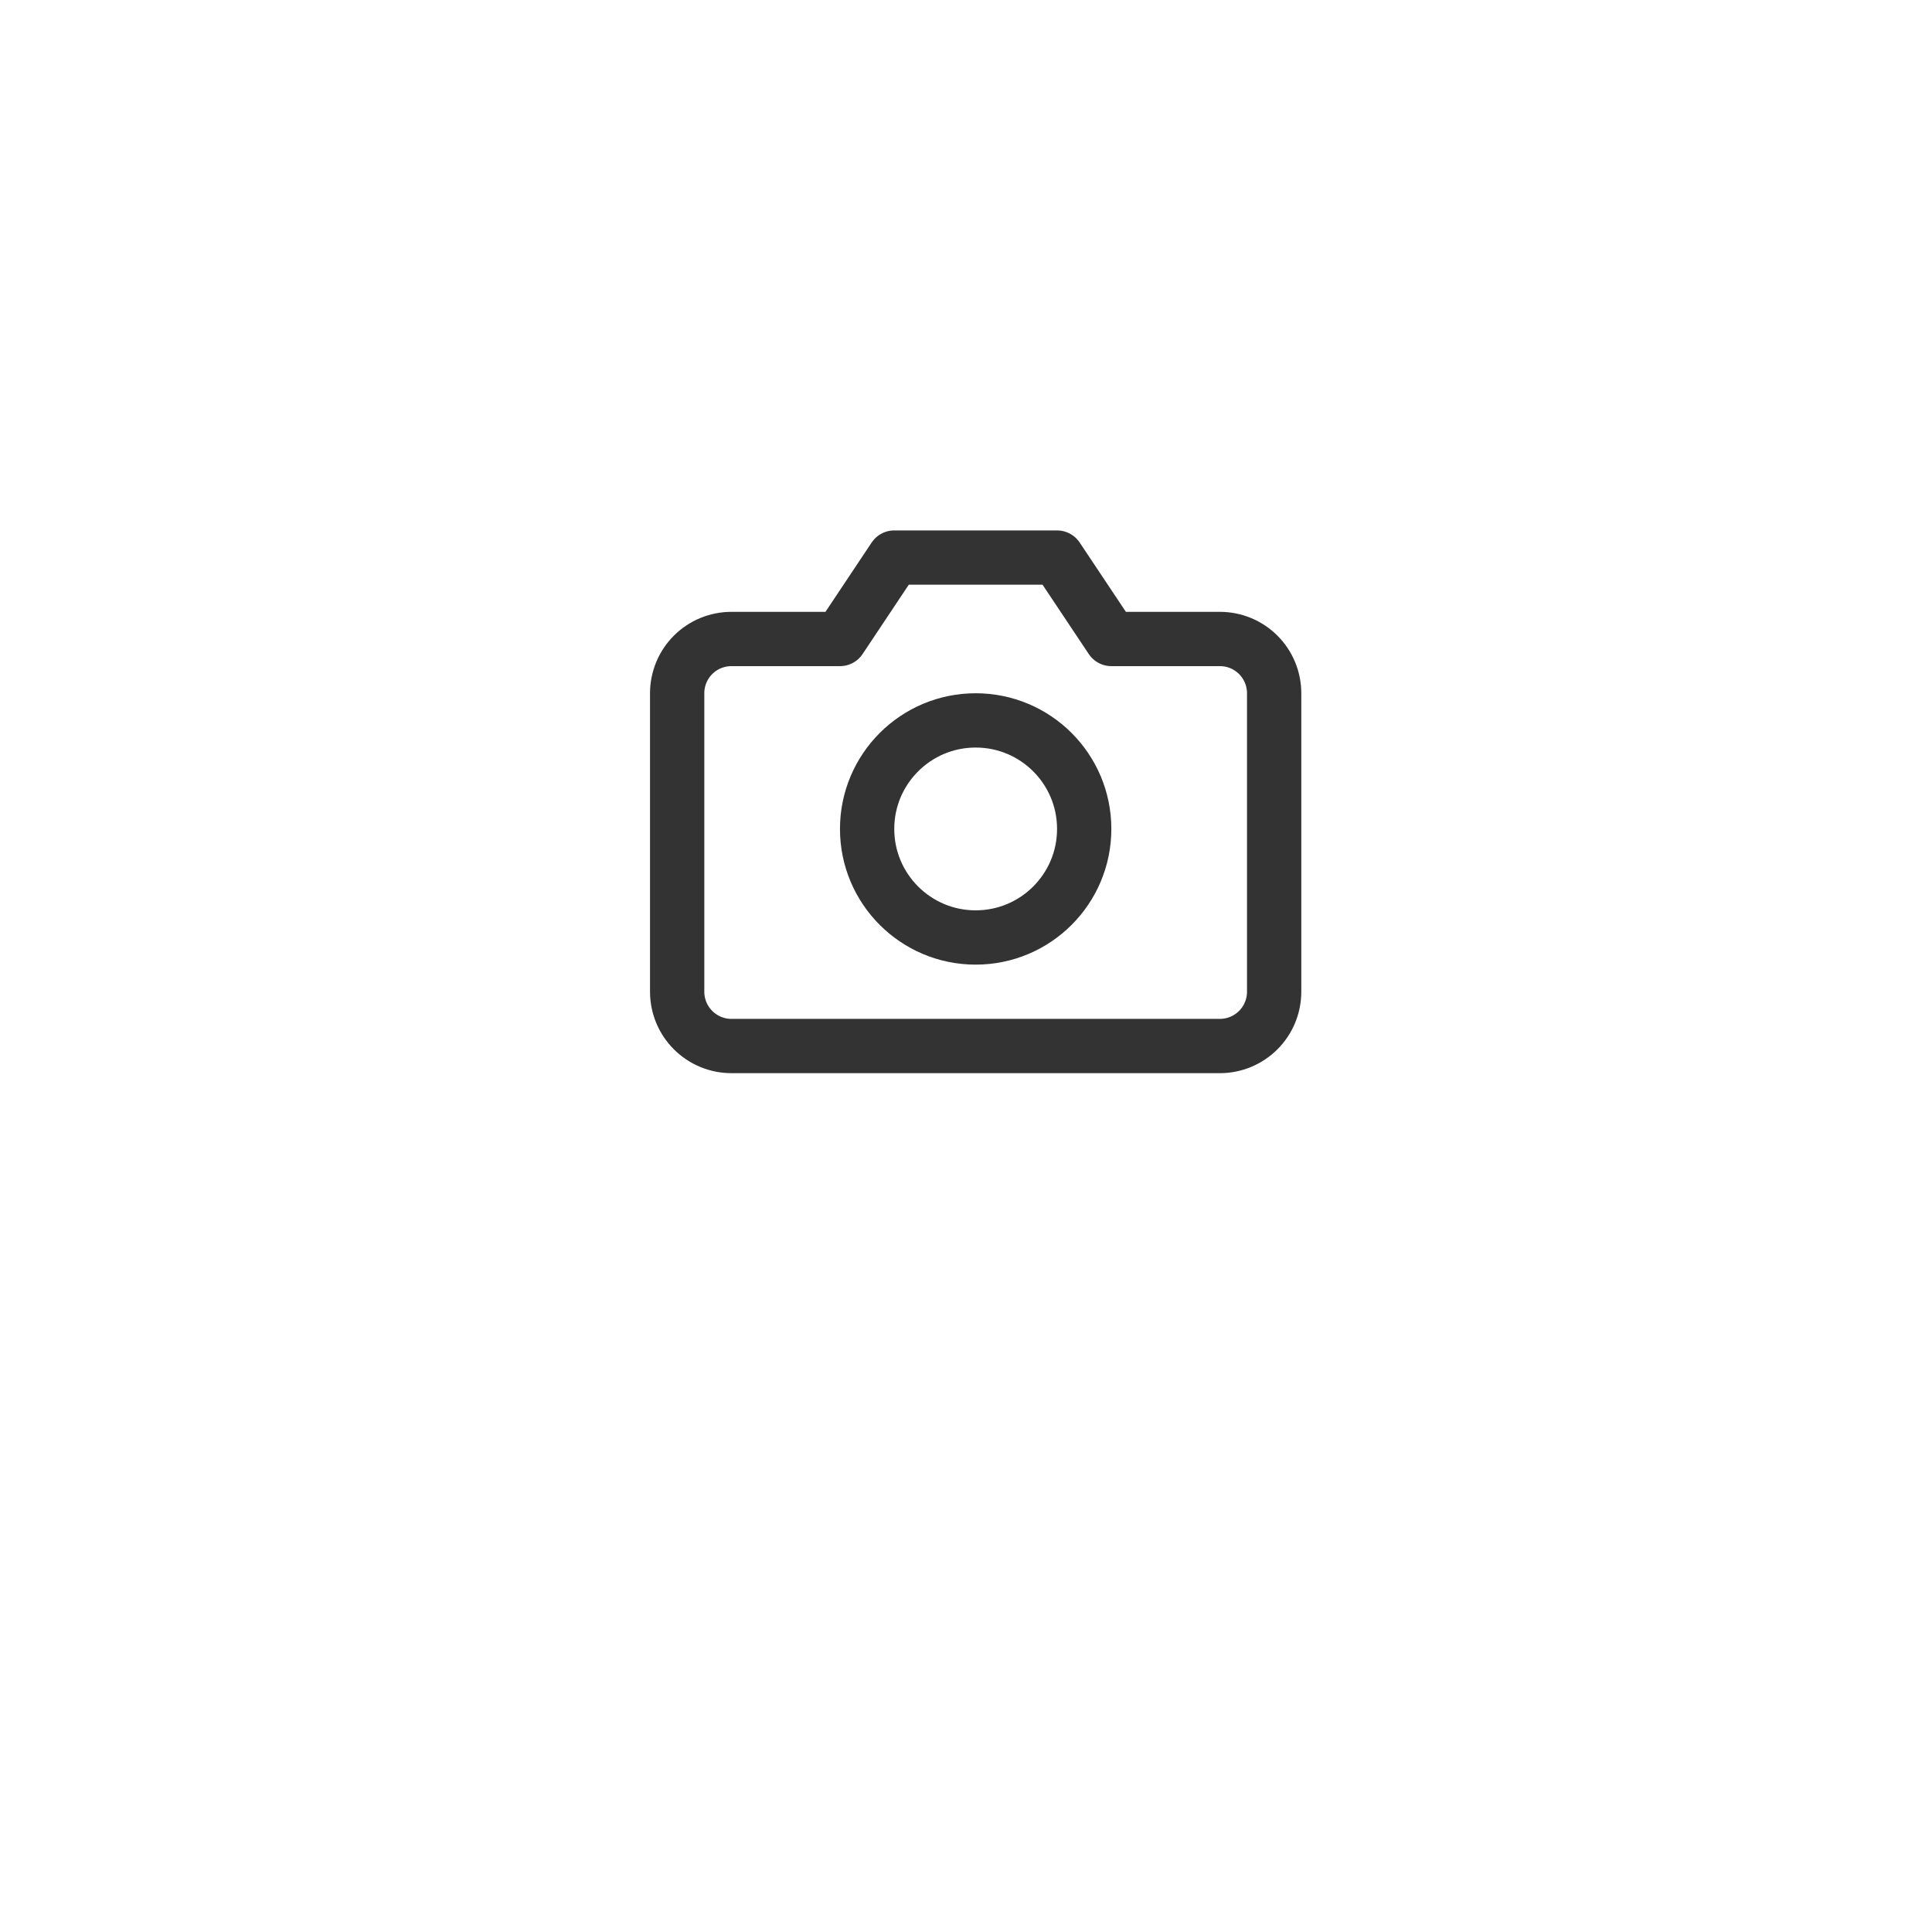<svg width="50" height="50" viewBox="0 0 50 50" fill="none" xmlns="http://www.w3.org/2000/svg">
<g filter="url(#filter0_d_584_7903)">
<circle cx="25.25" cy="20.75" r="13.75" fill="white"/>
</g>
<g clip-path="url(#clip0_584_7903)">
<path d="M32.975 25.666C32.975 26.039 32.827 26.396 32.564 26.659C32.3 26.923 31.943 27.071 31.571 27.071H18.93C18.557 27.071 18.2 26.923 17.936 26.659C17.673 26.396 17.525 26.039 17.525 25.666V17.941C17.525 17.569 17.673 17.211 17.936 16.948C18.2 16.684 18.557 16.537 18.93 16.537H21.739L23.143 14.43H27.357L28.762 16.537H31.571C31.943 16.537 32.3 16.684 32.564 16.948C32.827 17.211 32.975 17.569 32.975 17.941V25.666Z" stroke="#333333" stroke-width="1.405" stroke-linecap="round" stroke-linejoin="round"/>
<path d="M25.25 24.262C26.802 24.262 28.059 23.004 28.059 21.453C28.059 19.901 26.802 18.644 25.25 18.644C23.699 18.644 22.441 19.901 22.441 21.453C22.441 23.004 23.699 24.262 25.25 24.262Z" stroke="#333333" stroke-width="1.405" stroke-linecap="round" stroke-linejoin="round"/>
</g>
<defs>
<filter id="filter0_d_584_7903" x="0.5" y="0.4" width="49.5" height="49.5" filterUnits="userSpaceOnUse" color-interpolation-filters="sRGB">
<feFlood flood-opacity="0" result="BackgroundImageFix"/>
<feColorMatrix in="SourceAlpha" type="matrix" values="0 0 0 0 0 0 0 0 0 0 0 0 0 0 0 0 0 0 127 0" result="hardAlpha"/>
<feOffset dy="4.4"/>
<feGaussianBlur stdDeviation="5.5"/>
<feComposite in2="hardAlpha" operator="out"/>
<feColorMatrix type="matrix" values="0 0 0 0 0 0 0 0 0 0 0 0 0 0 0 0 0 0 0.06 0"/>
<feBlend mode="normal" in2="BackgroundImageFix" result="effect1_dropShadow_584_7903"/>
<feBlend mode="normal" in="SourceGraphic" in2="effect1_dropShadow_584_7903" result="shape"/>
</filter>
<clipPath id="clip0_584_7903">
<rect width="16.855" height="16.855" fill="white" transform="translate(16.823 12.322)"/>
</clipPath>
</defs>
</svg>
